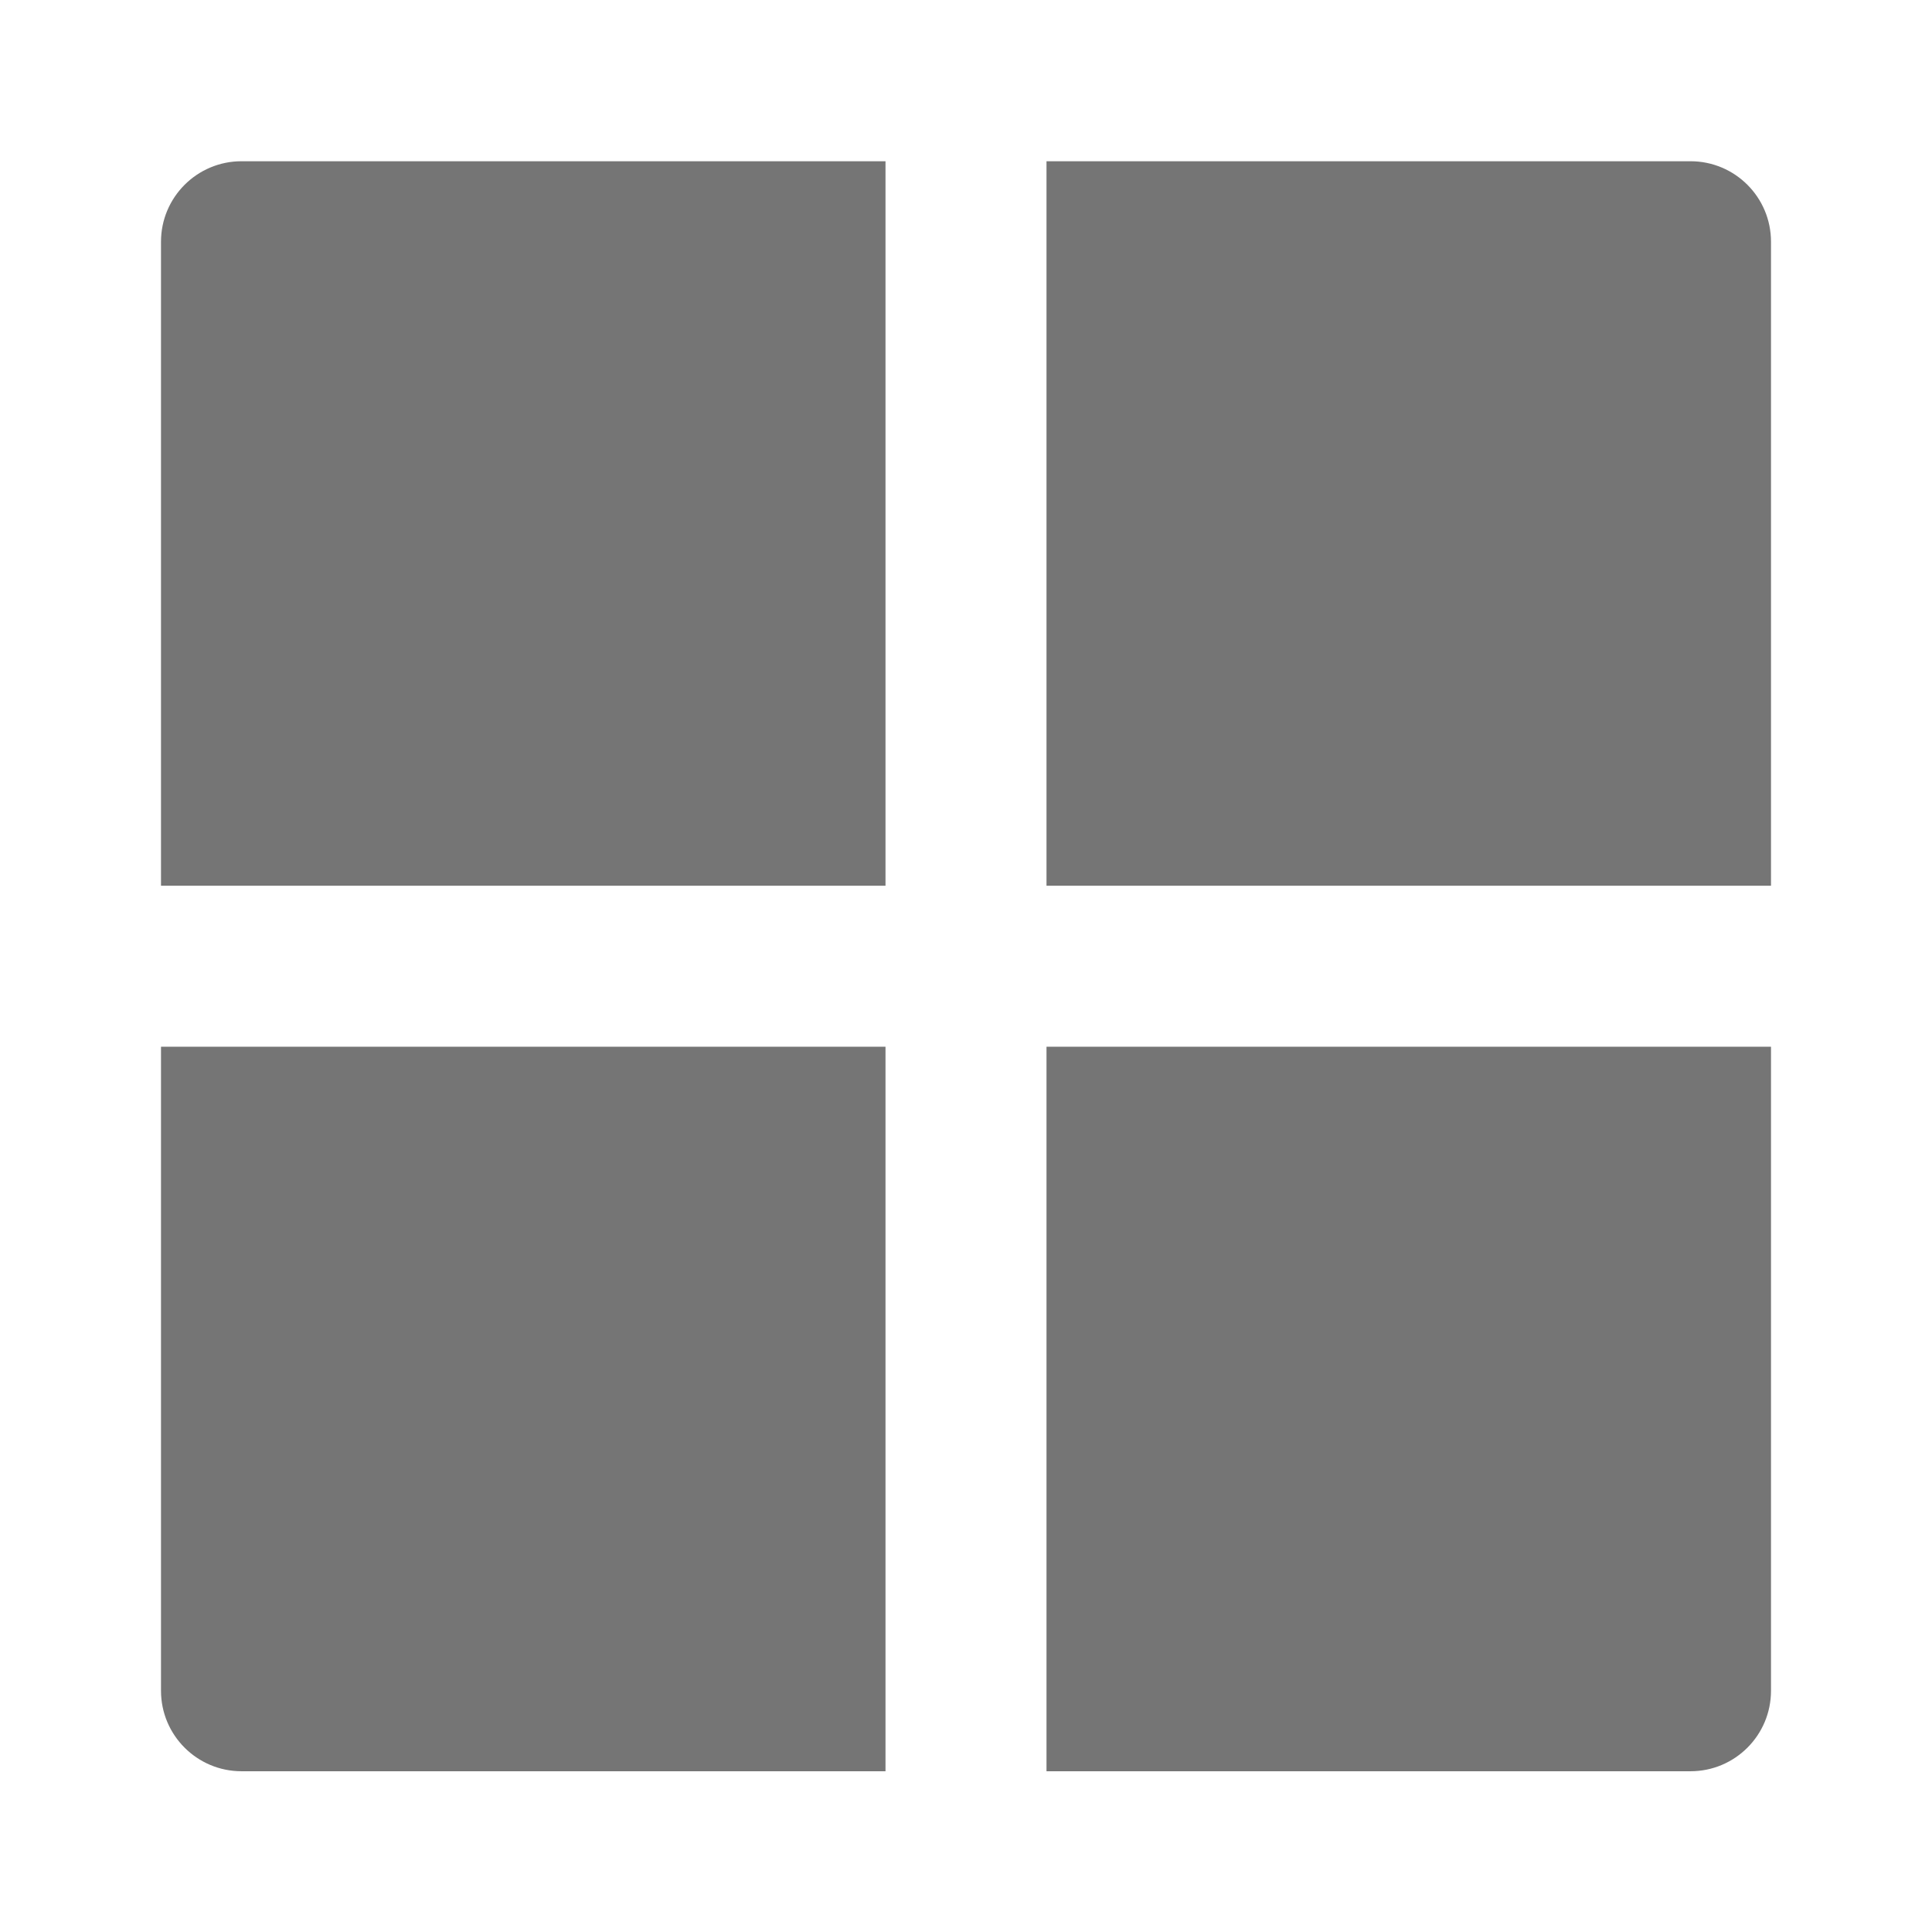 <?xml version="1.0" encoding="utf-8"?>
<!-- Generator: Adobe Illustrator 17.1.0, SVG Export Plug-In . SVG Version: 6.00 Build 0)  -->
<!DOCTYPE svg PUBLIC "-//W3C//DTD SVG 1.1//EN" "http://www.w3.org/Graphics/SVG/1.1/DTD/svg11.dtd">
<svg version="1.1" xmlns="http://www.w3.org/2000/svg" xmlns:xlink="http://www.w3.org/1999/xlink" x="0px" y="0px" width="24px"
	 height="24px" viewBox="0 0 24 24" enable-background="new 0 0 24 24" xml:space="preserve">
<g id="Frame_-_24px">
	<rect fill="none" width="24" height="24"/>
</g>
<g id="Filled_Icons">
	<g>
		<path fill="#757575" d="M13,11.003h9v-8c0-0.552-0.447-1-1-1h-8V11.003z"/>
		<path fill="#757575" d="M11,11.003v-9H3c-0.552,0-1,0.448-1,1v8H11z"/>
		<path fill="#757575" d="M13,13.003v9h8c0.553,0,1-0.448,1-1v-8H13z"/>
		<path fill="#757575" d="M11,13.003H2v8c0,0.552,0.448,1,1,1h8V13.003z"/>
	</g>
</g>
</svg>
